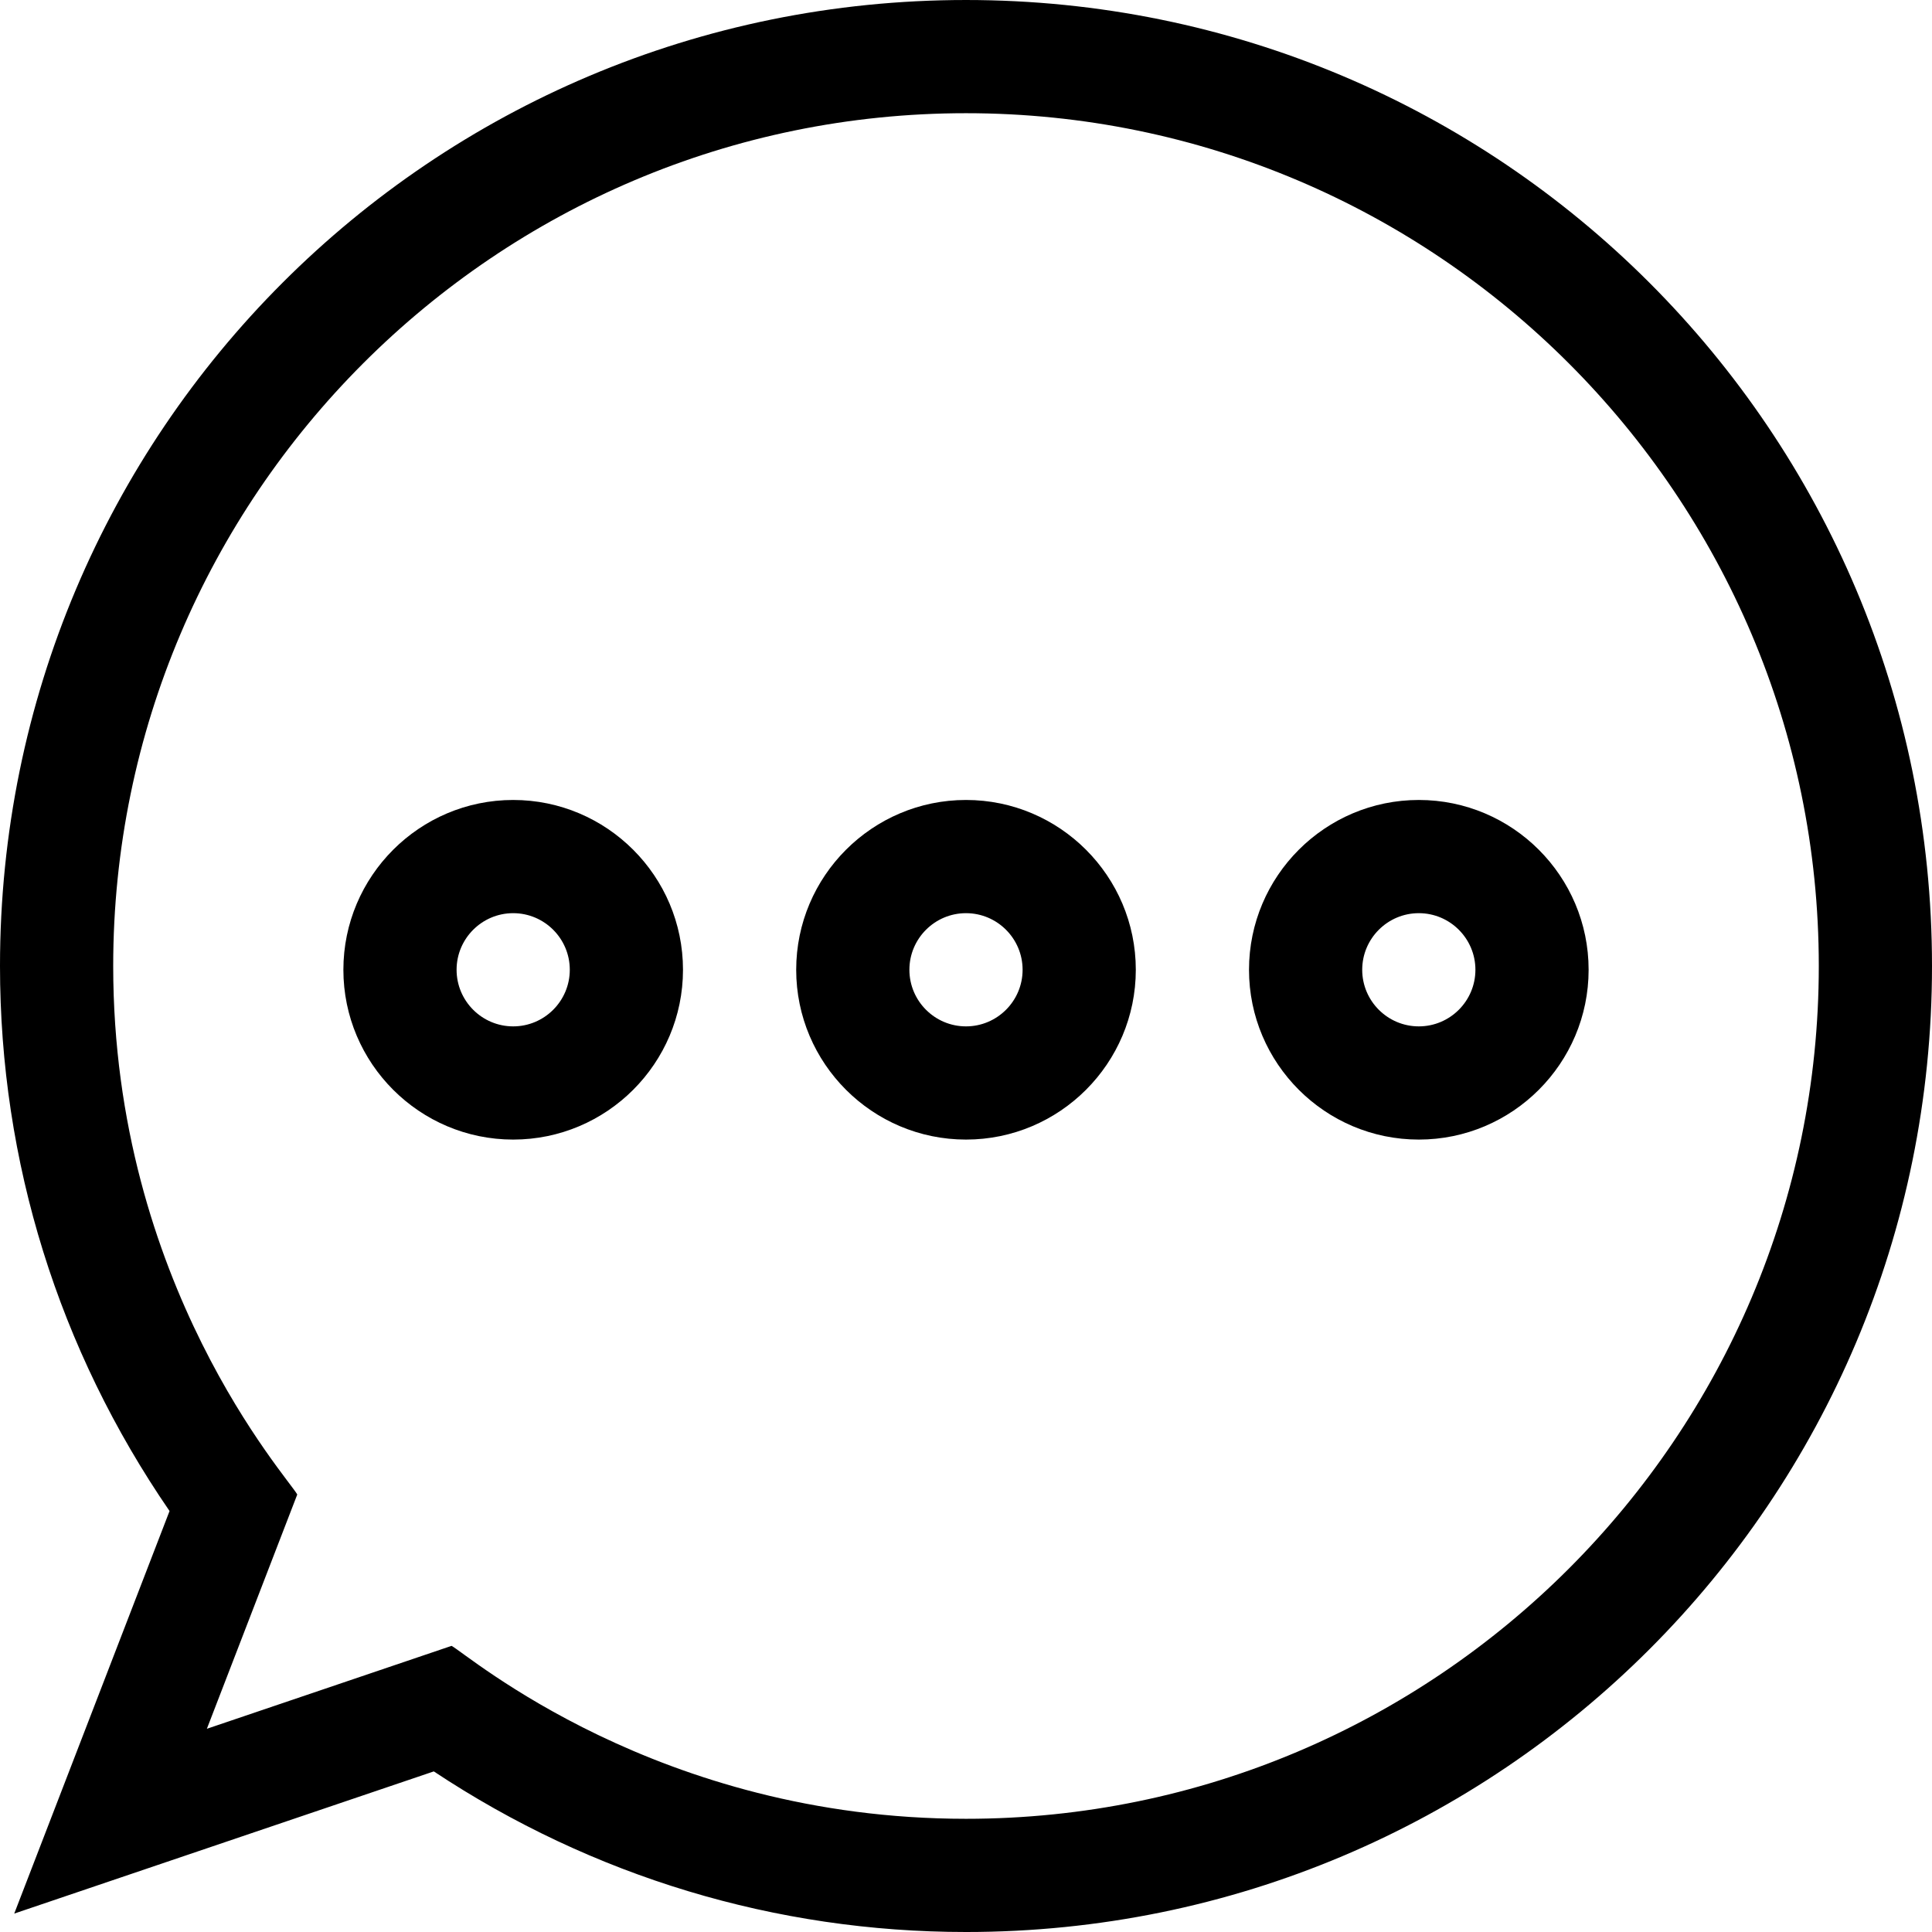 <svg id="Capa_1" enable-background="new 0 0 512 512" height="512" viewBox="0 0 512 512" width="512" xmlns="http://www.w3.org/2000/svg"><g><g><path d="m256 302c-24.813 0-45-20.187-45-45s20.187-45 45-45 45 20.187 45 45-20.187 45-45 45zm0-60c-8.271 0-15 6.729-15 15s6.729 15 15 15 15-6.729 15-15-6.729-15-15-15z"/></g><g><path d="m376 302c-24.813 0-45-20.187-45-45s20.187-45 45-45 45 20.187 45 45-20.187 45-45 45zm0-60c-8.271 0-15 6.729-15 15s6.729 15 15 15 15-6.729 15-15-6.729-15-15-15z"/></g><g><path d="m136 302c-24.813 0-45-20.187-45-45s20.187-45 45-45 45 20.187 45 45-20.187 45-45 45zm0-60c-8.271 0-15 6.729-15 15s6.729 15 15 15 15-6.729 15-15-6.729-15-15-15z"/></g><g><path d="m256 512c-50.414 0-99.009-14.69-141.036-42.559l-111.191 37.679 41.159-106.682c-29.424-42.823-44.932-92.582-44.932-144.438 0-141.576 114.39-256 256-256 141.575 0 256 114.39 256 256 0 141.576-114.39 256-256 256zm-136.334-75.829c4.112 2.104 54.521 45.829 136.334 45.829 124.617 0 226-101.383 226-226s-101.383-226-226-226-226 101.383-226 226c0 84.475 46.48 135.733 48.777 140.061l-23.953 62.084z"/></g></g></svg>